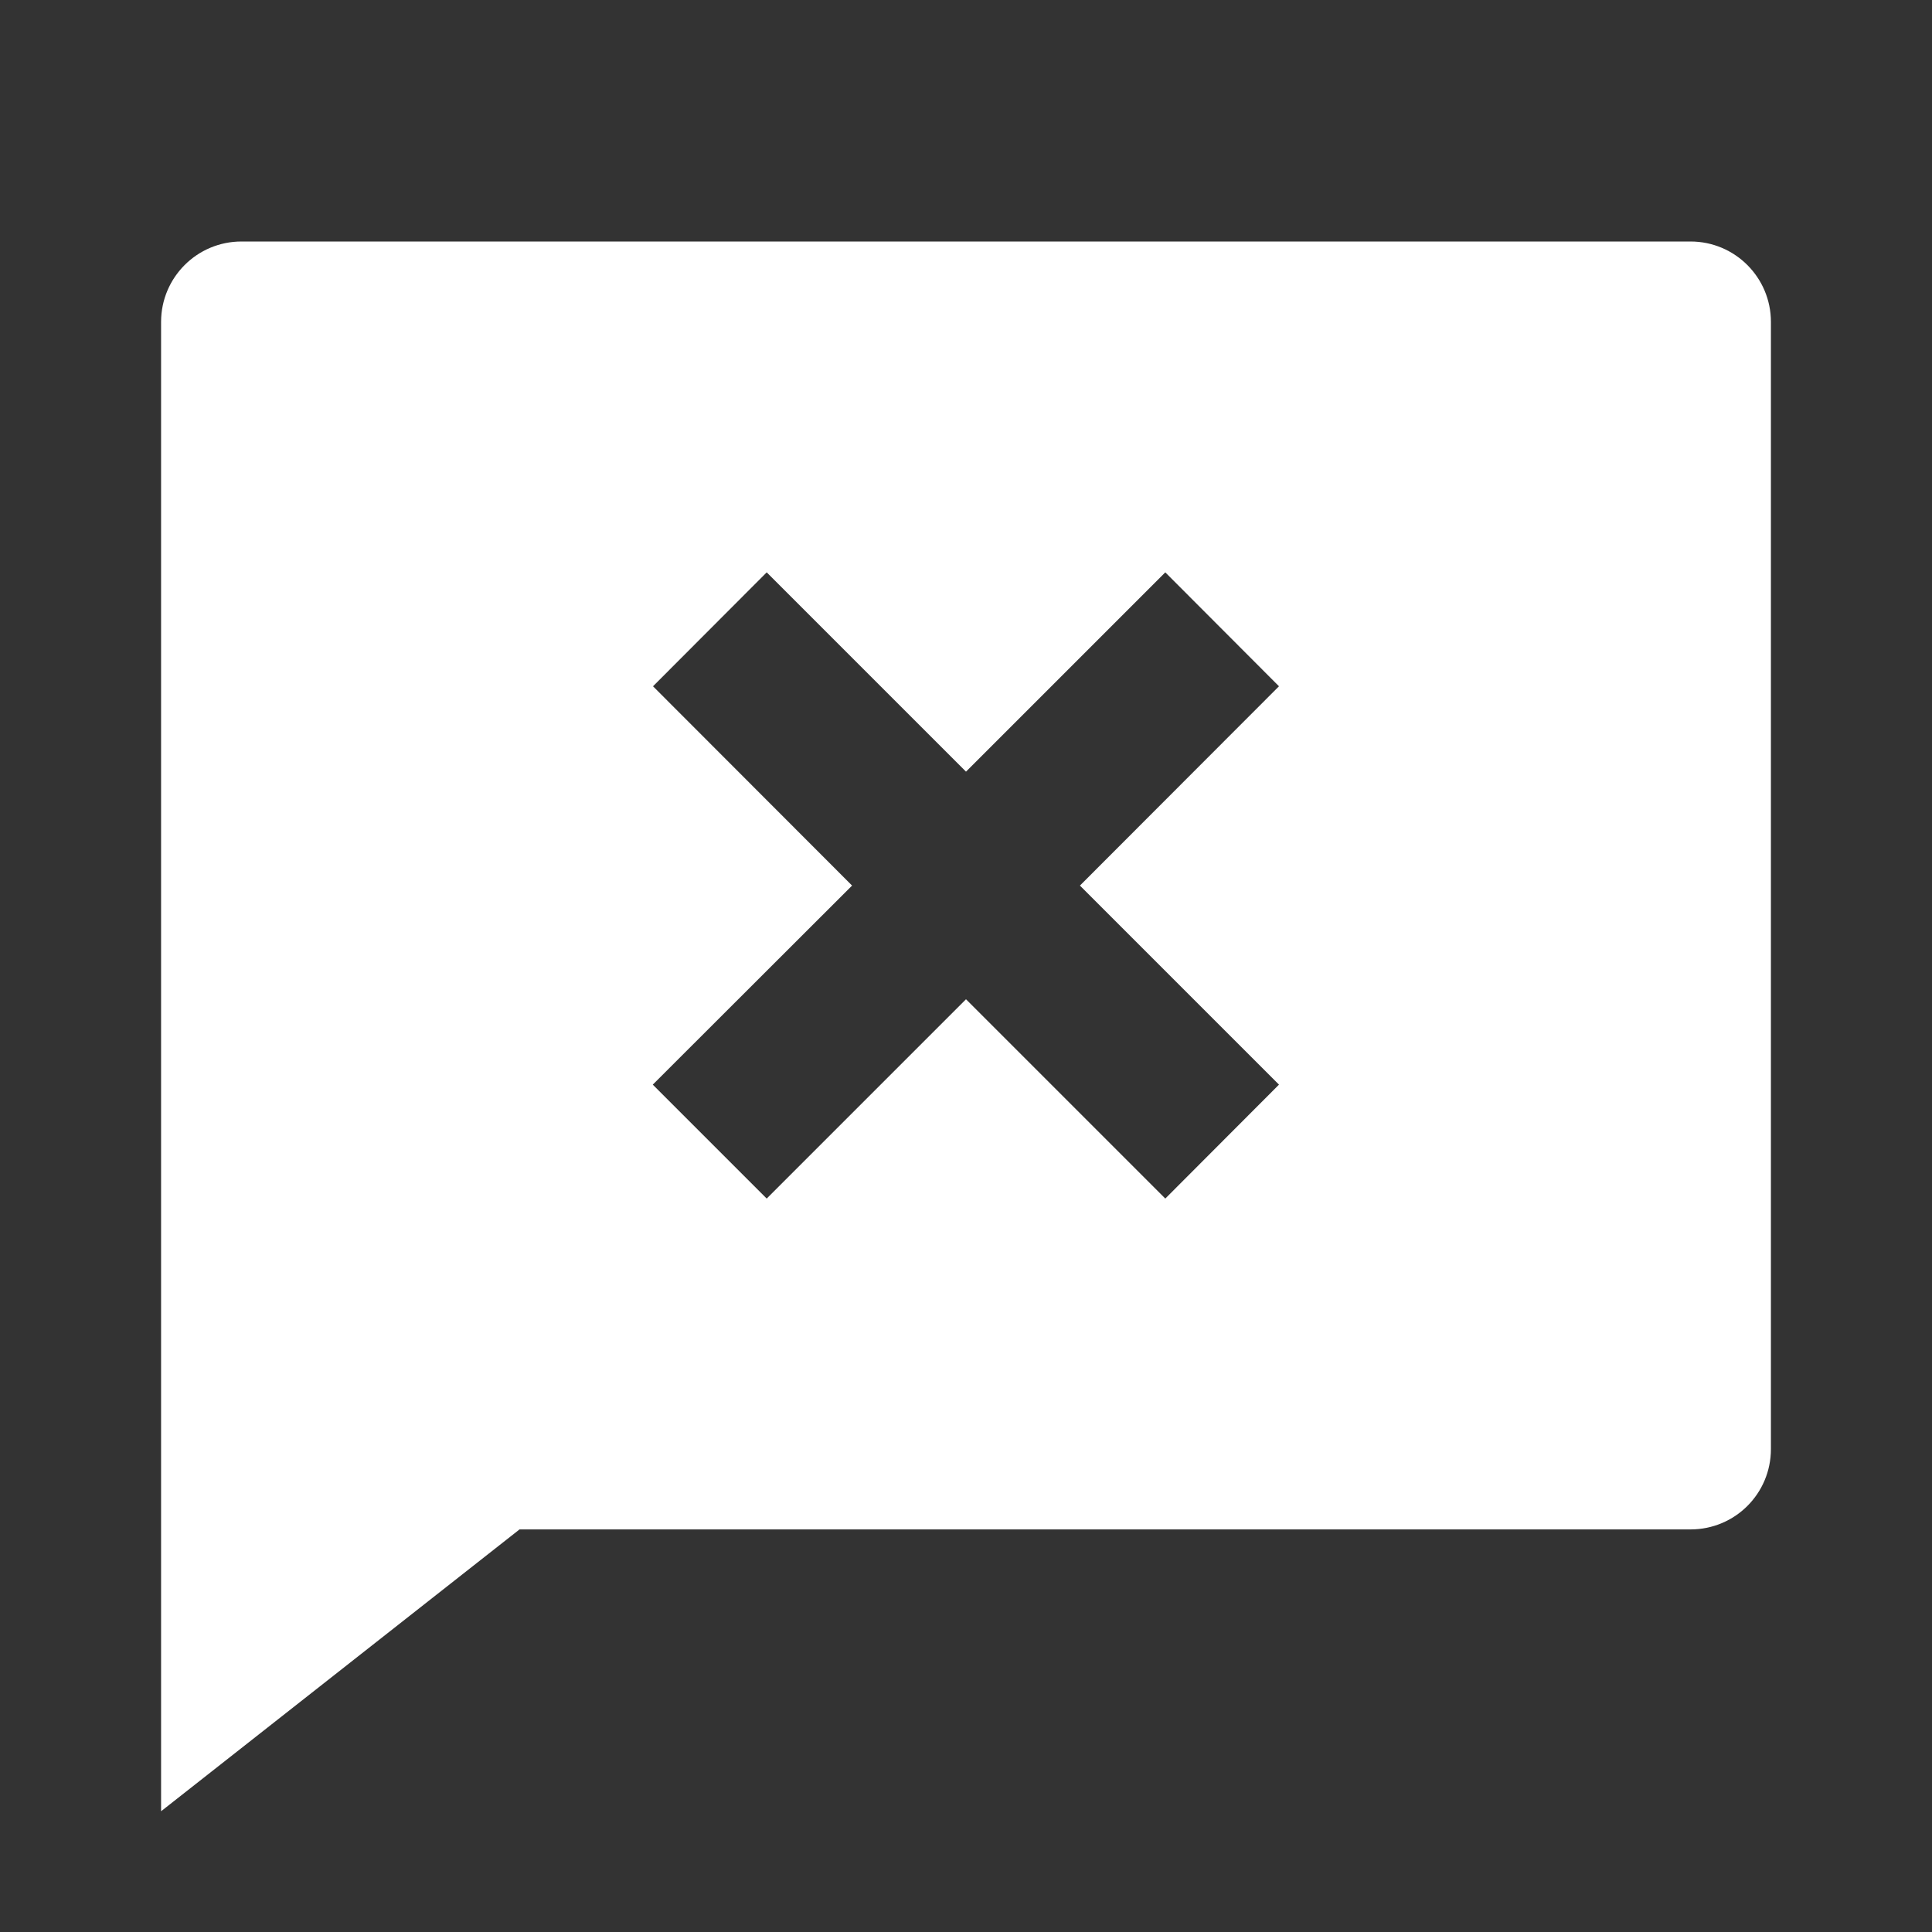 <?xml version="1.0" encoding="UTF-8"?>
<svg xmlns="http://www.w3.org/2000/svg" xmlns:xlink="http://www.w3.org/1999/xlink" width="32" height="32" viewBox="0 0 32 32" version="1.1">
<rect x="0" y="0" width="32" height="32" fill="#333333" stroke="none"/>
<g id="surface1">
<path style=" stroke:none;fill-rule:nonzero;fill:rgb(100%,100%,100%);fill-opacity:1;" d="M 8.605 25.332 L 2.668 30 L 2.668 5.332 C 2.668 4.598 3.262 4 4 4 L 28 4 C 28.738 4 29.332 4.598 29.332 5.332 L 29.332 24 C 29.332 24.738 28.738 25.332 28 25.332 Z M 17.887 14.668 L 21.184 11.367 L 19.301 9.48 L 16 12.781 L 12.699 9.48 L 10.816 11.367 L 14.113 14.668 L 10.812 17.965 L 12.699 19.852 L 16 16.551 L 19.301 19.852 L 21.184 17.965 Z M 17.887 14.668 "/>
</g>
</svg>
